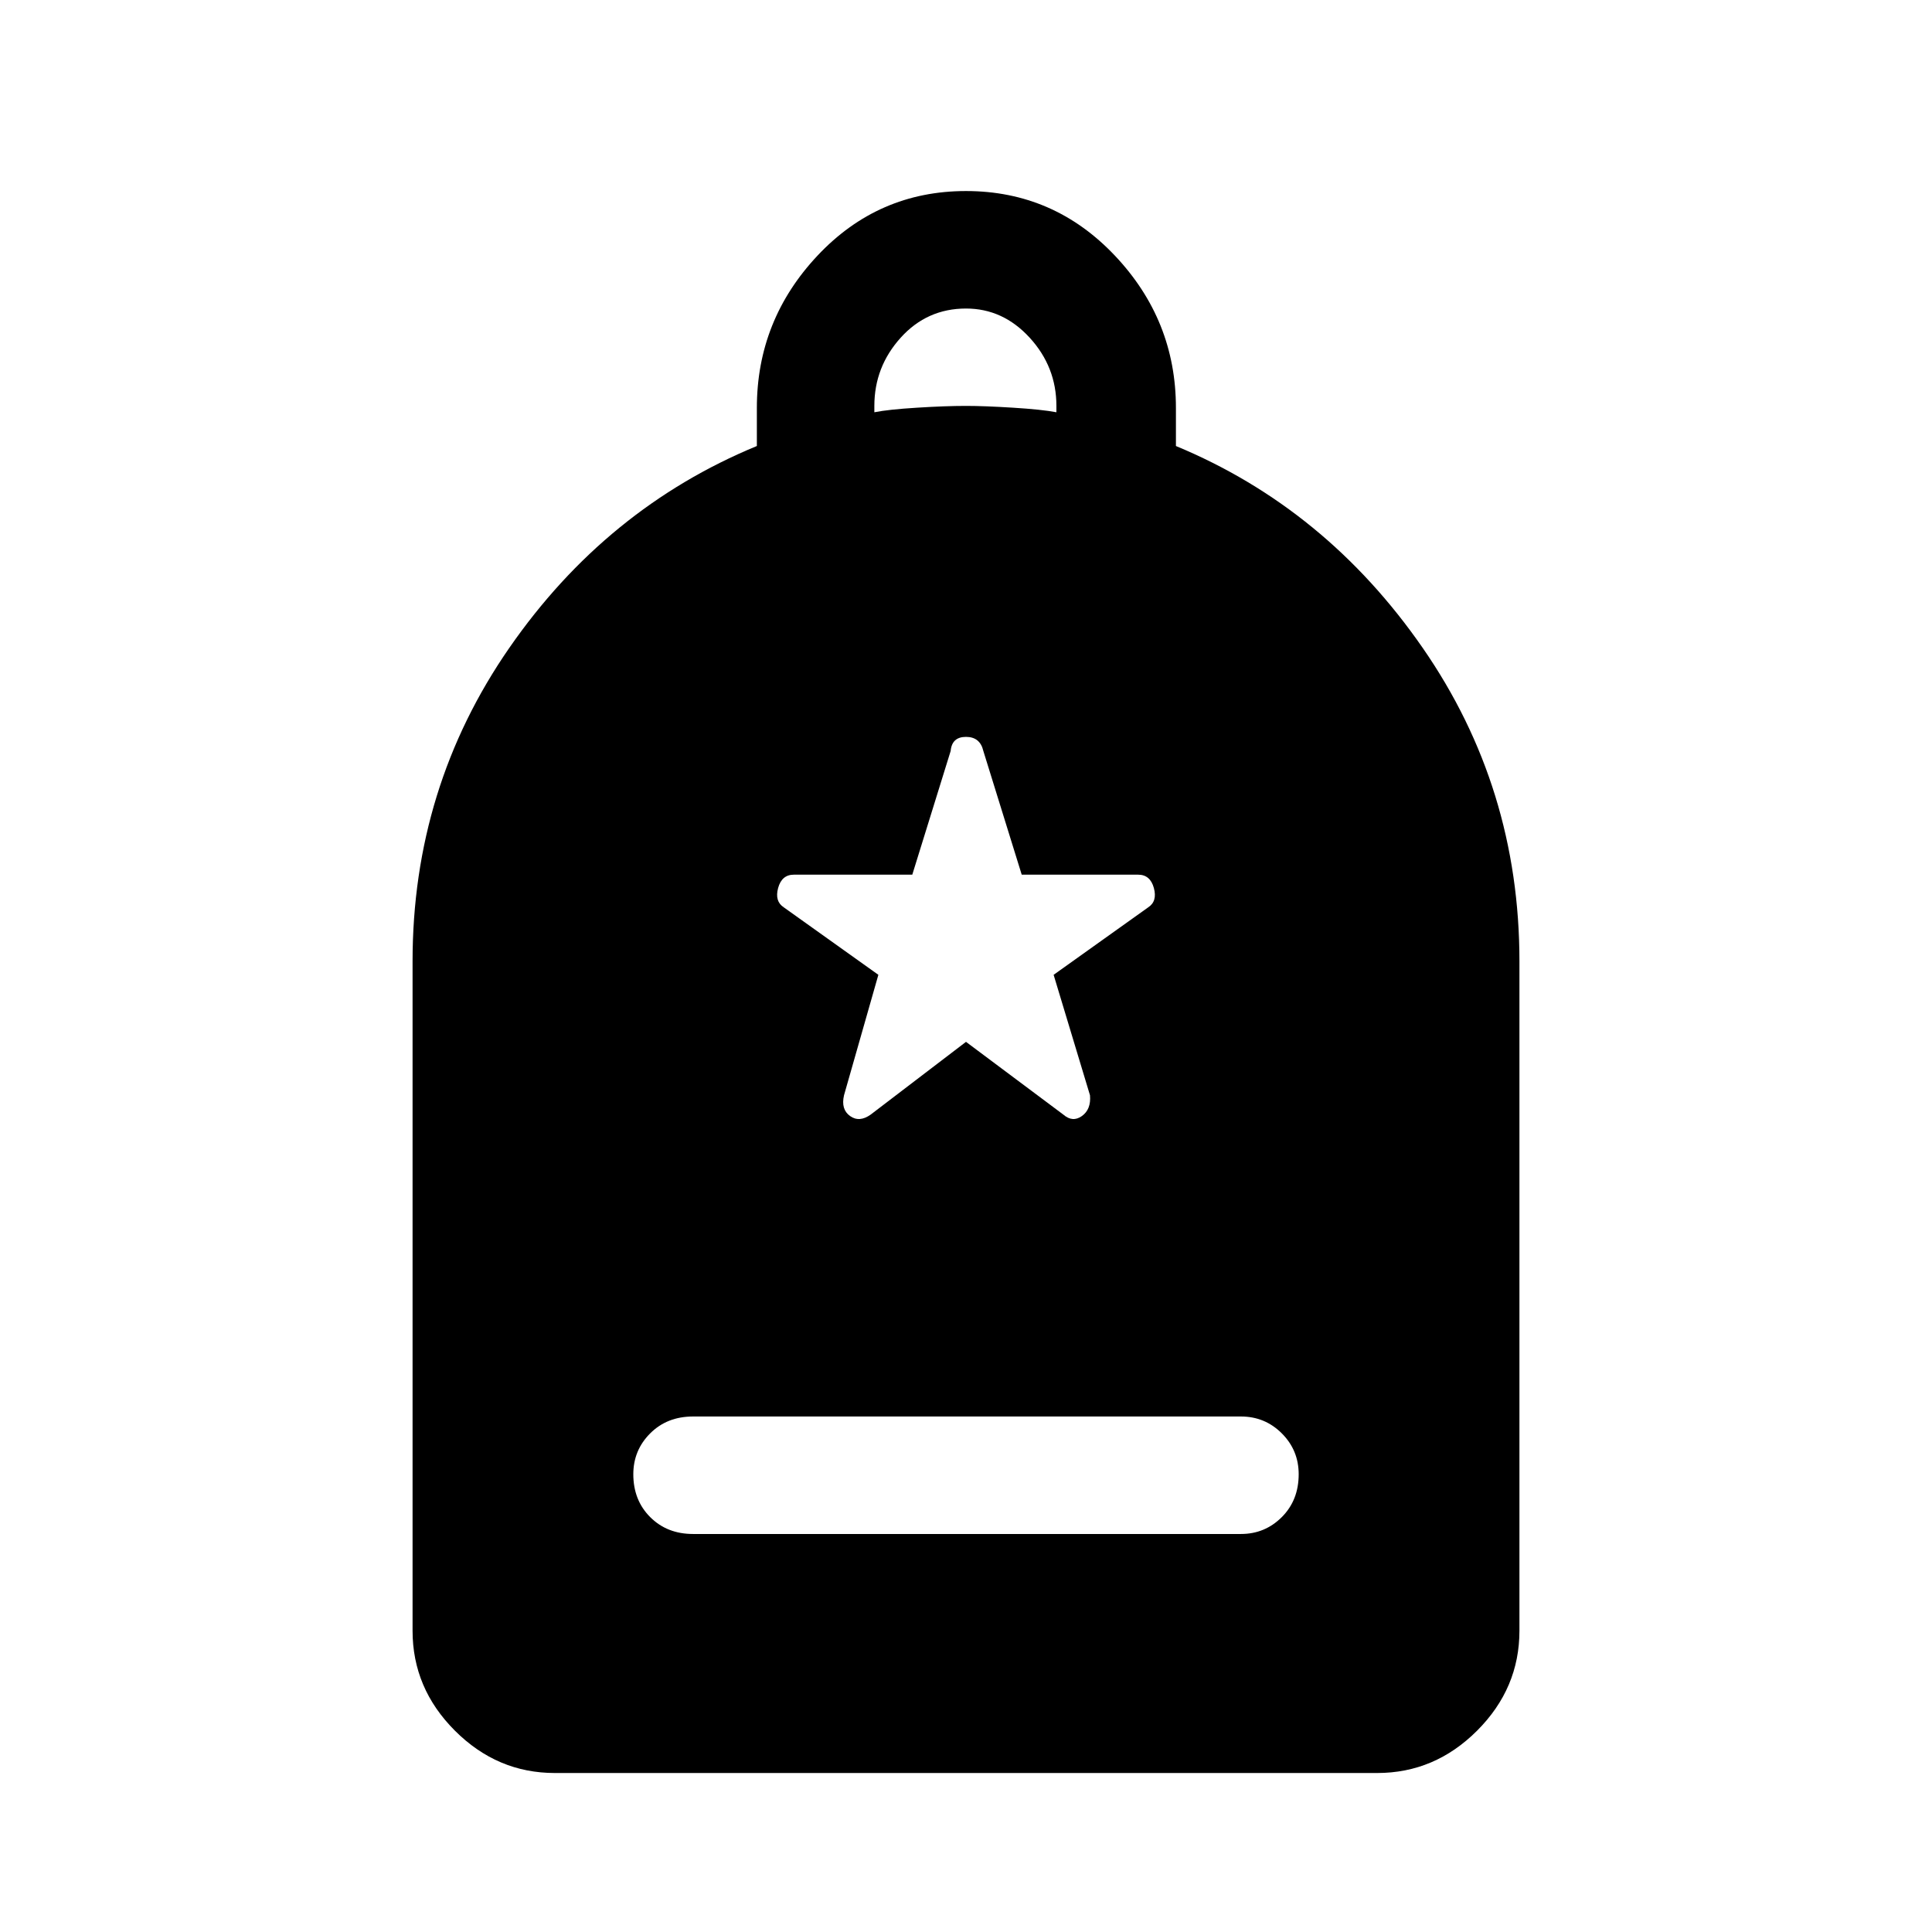 <svg xmlns="http://www.w3.org/2000/svg" height="48" viewBox="0 -960 960 960" width="48"><path d="M344.39-197.77h272.22q11.93 0 20.31-8.39 8.39-8.38 8.39-21.3 0-11.93-8.39-20.31-8.38-8.38-20.31-8.38H344.39q-12.93 0-21.31 8.38-8.39 8.38-8.39 20.31 0 12.92 8.39 21.3 8.38 8.39 21.31 8.39ZM275.69-79q-28.61 0-49.65-21.04T205-149.69v-332.62q0-86.38 48.08-155.77 48.08-69.38 123-100.3v-18.93q0-43.61 30.15-75.69 30.16-32.07 73.77-32.07T553.96-833q30.35 32.08 30.35 75.69v18.93q74.53 30.92 122.61 100.3Q755-568.69 755-482.31v332.62q0 28.61-21.04 49.65T684.31-79H275.69Zm158.77-676.15q6.92-1.39 21.16-2.27 14.23-.89 24.38-.89 9.15 0 23.38.89 14.24.88 21.54 2.27v-3.16q0-19.38-13.27-33.88-13.27-14.5-31.65-14.5-19.38 0-32.46 14.5-13.08 14.5-13.08 33.88v3.16ZM480-442.31l48.38 36.16q4.62 4 9.23.69 4.62-3.31 4-10.31l-18.07-59.85 47-33.53q4.61-3 2.81-9.62-1.81-6.61-7.81-6.61h-57.85l-19.07-61.47q-1.62-7-8.62-7-7 0-7.62 7l-19.07 61.47h-58.85q-6 0-7.81 6.61-1.8 6.62 2.81 9.62l47 33.53-17.07 59.85q-1.62 7 3 10.31 4.61 3.31 10.23-.69L480-442.31Z"/></svg>